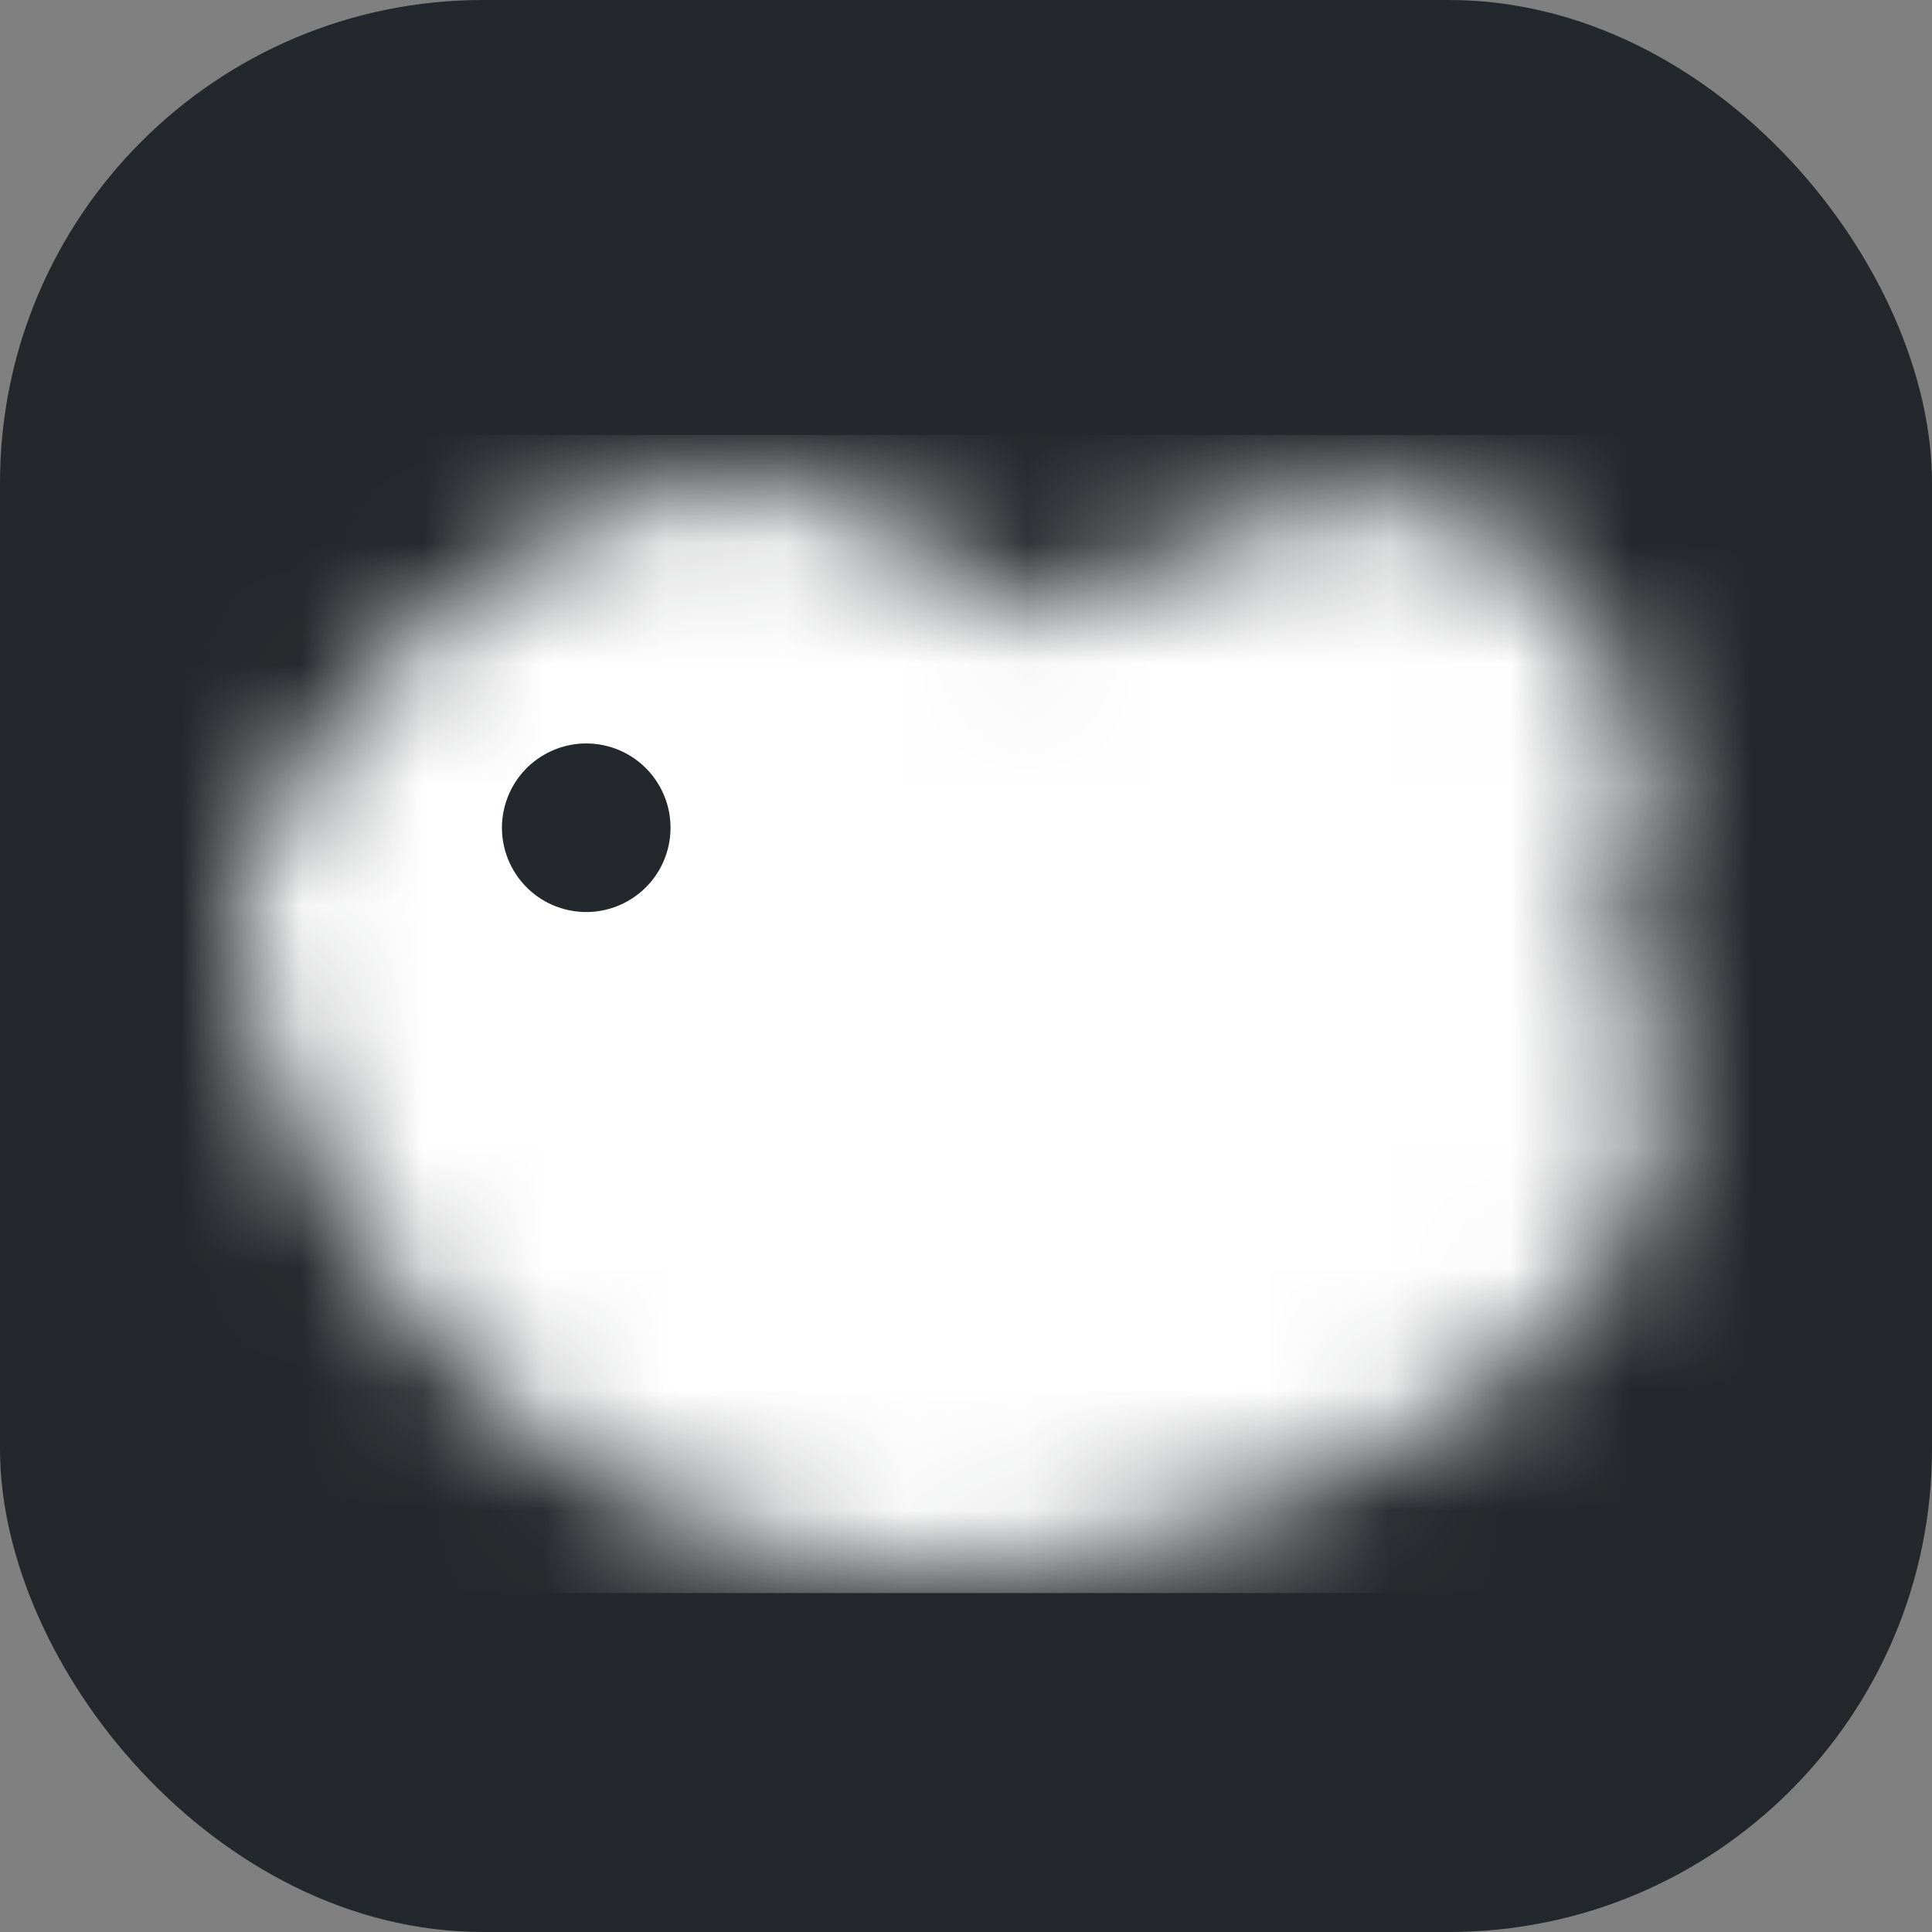 <svg width="16" height="16" viewBox="0 0 16 16" fill="none" xmlns="http://www.w3.org/2000/svg">
<rect x="0" y="0" width="16" height="16" fill="#808080" stroke="none"/>
<rect width="16" height="16" rx="4" fill="#24282C"/>
<mask id="mask0_113_15" style="mask-type:alpha" maskUnits="userSpaceOnUse" x="2" y="4" width="12" height="9">
<path d="M4.969 6.538L4 7.715C4 7.715 4.359 9.066 5.357 10.028C7.275 11.877 10.075 10.669 11.174 9.835C12.213 8.987 11.701 8.801 11.368 8.865L10.398 9.059C12.156 6.286 11.673 5.99 11.174 6.151L9.429 6.926C8.31 7.542 7.781 7.217 7.49 6.926L6.908 6.345C6.036 5.569 5.169 6.314 4.969 6.538Z" fill="white" stroke="white" stroke-width="4" stroke-linecap="round" stroke-linejoin="round"/>
<path d="M5.939 8.09C6.153 8.09 6.327 7.916 6.327 7.702C6.327 7.488 6.153 7.314 5.939 7.314C5.725 7.314 5.551 7.488 5.551 7.702C5.551 7.916 5.725 8.09 5.939 8.09Z" fill="white"/>
</mask>
<g mask="url(#mask0_113_15)">
<path d="M3.224 3.824H12.531V13.131H3.224V3.824Z" fill="white"/>
<path d="M3.224 3.824H12.531V13.131H3.224V3.824Z" fill="white"/>
<path d="M0.404 3.602H19.584V13.193H0.404V3.602Z" fill="white"/>
</g>
<circle cx="4.855" cy="6.855" r="0.698" transform="rotate(-165 4.855 6.855)" fill="#24282C"/>
</svg>
